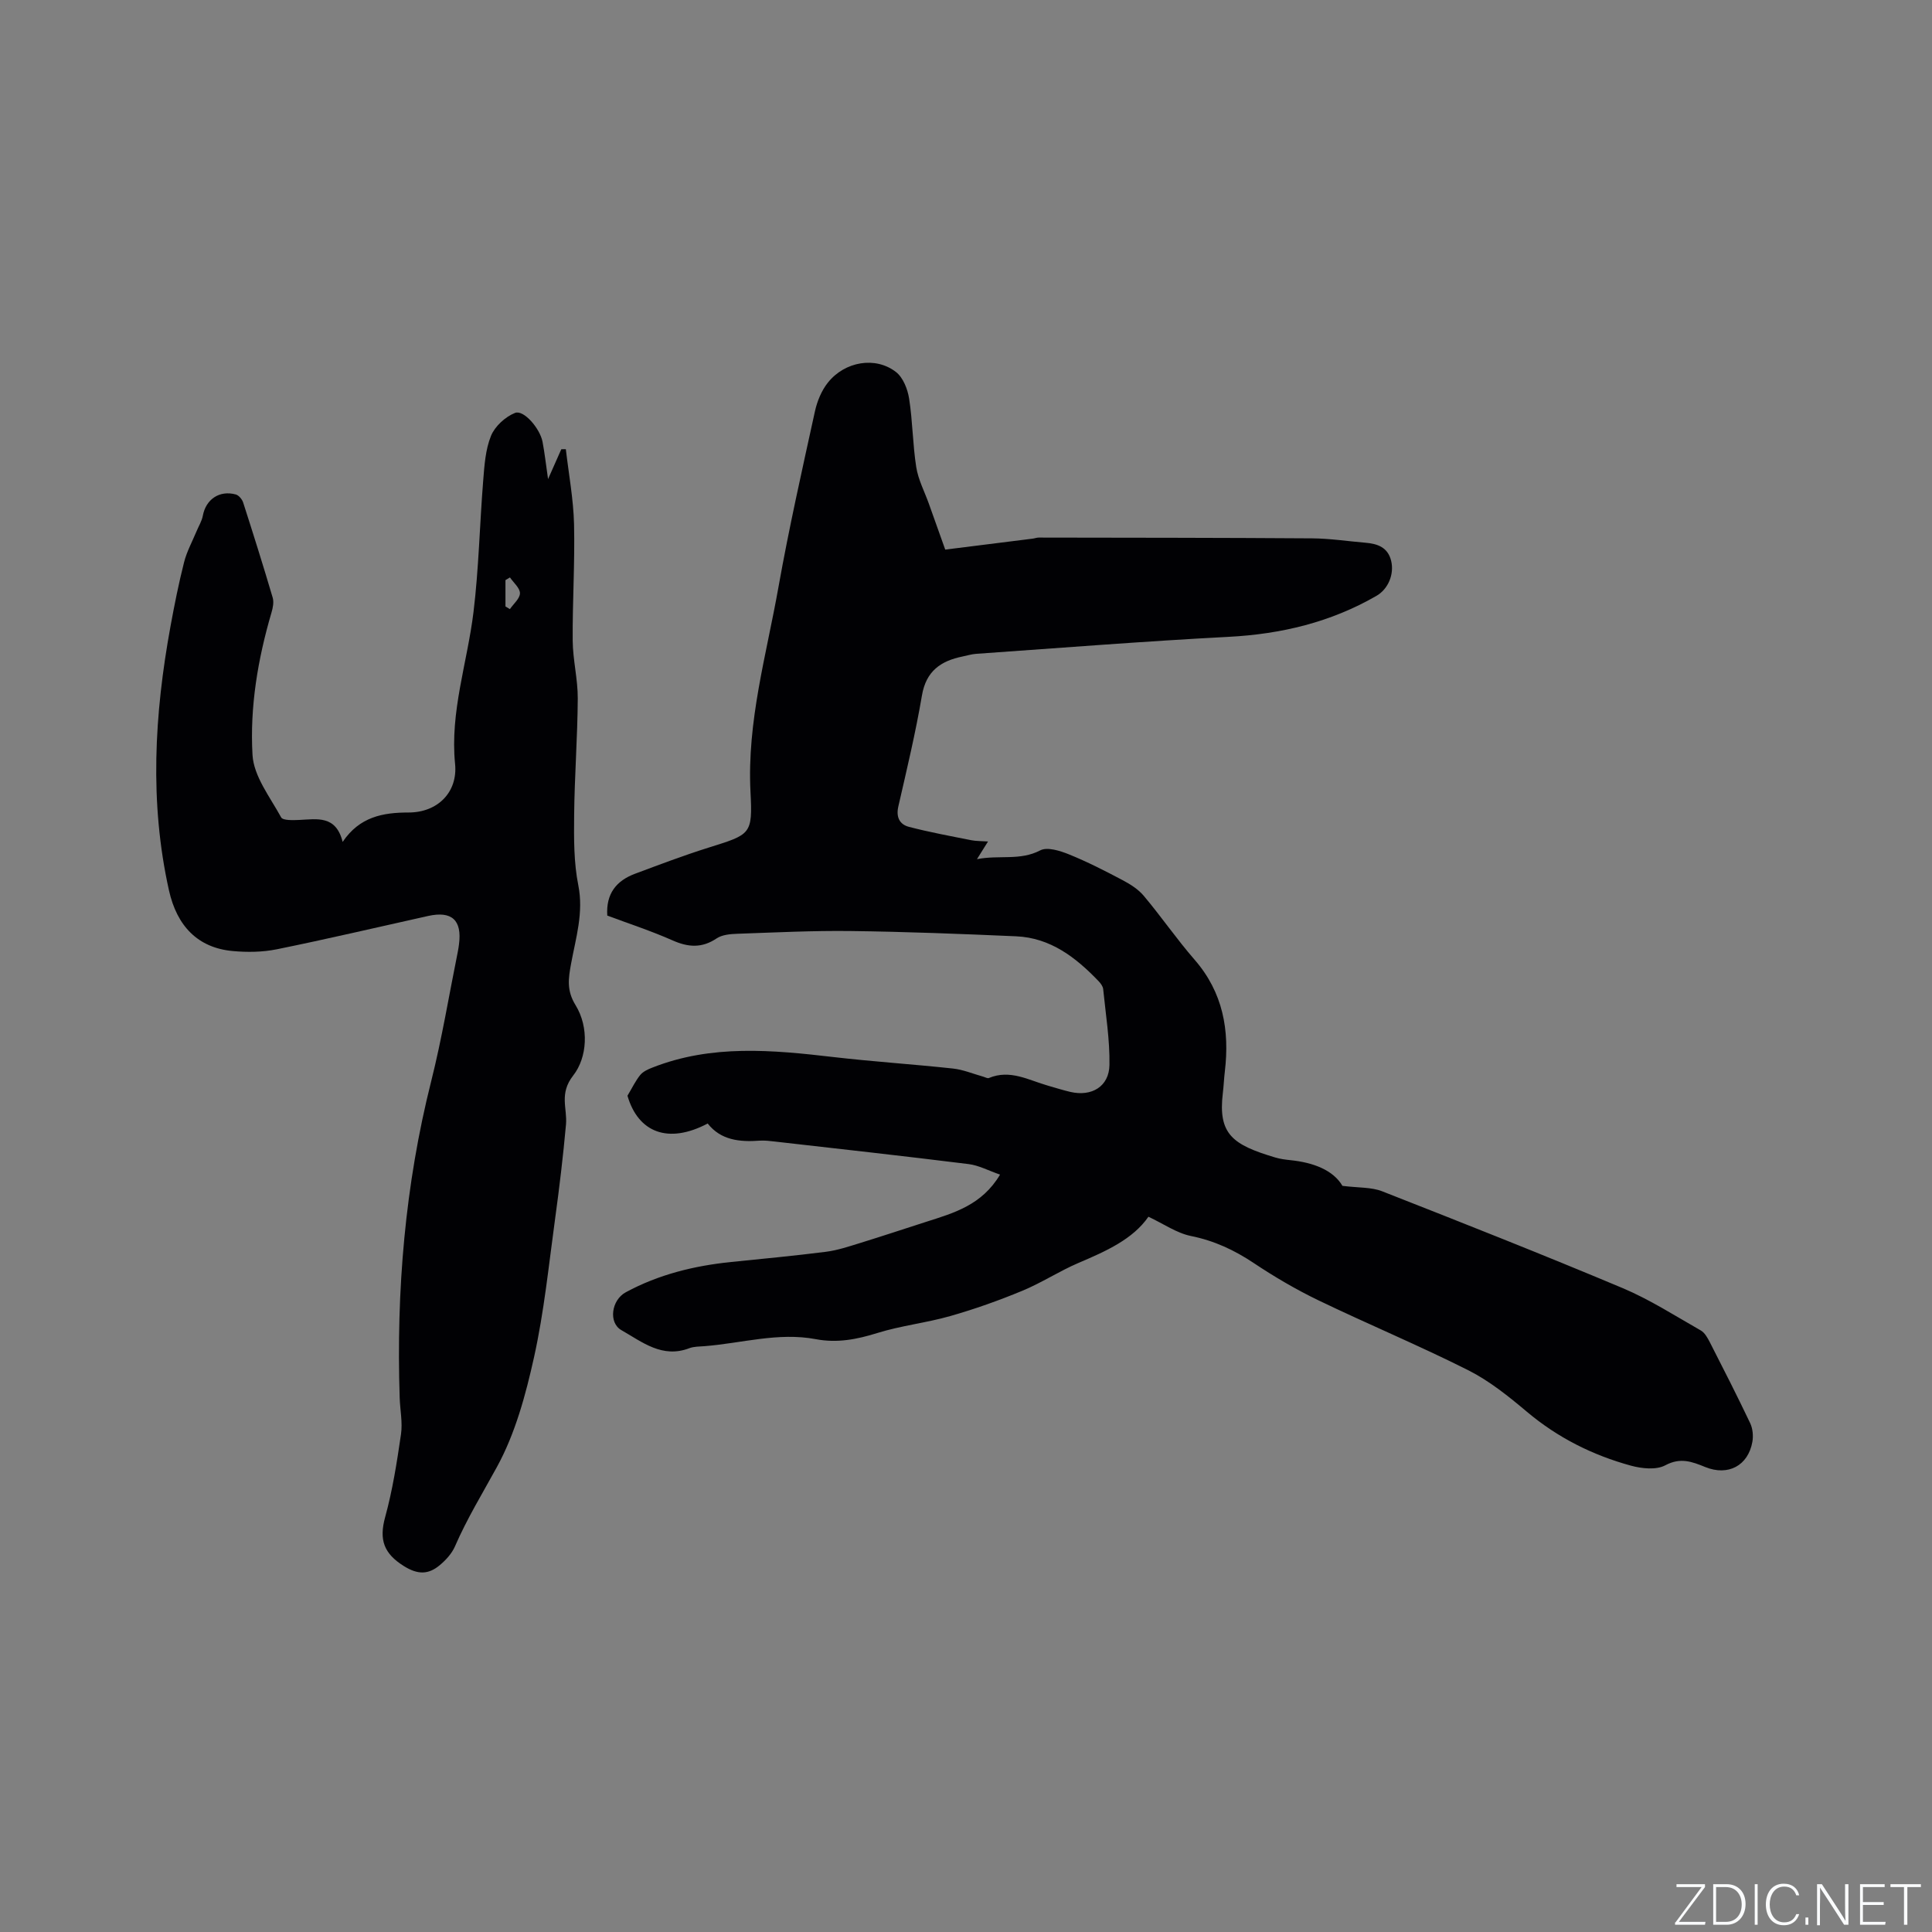 <svg enable-background="new 0 0 400 400" viewBox="0 0 400 400" xmlns="http://www.w3.org/2000/svg"><rect x="0" y="0" width="400" height="400" fill="#808080" stroke="none"/><g fill="#fafbfc"><path d="m346.9 398 5.4-7.3h-5.2v-.6h5.9v.6l-5.4 7.2h5.5l-.1.6h-6.2v-.5z"/><path d="m354.7 390.1h2.8c2.3 0 3.9 1.6 3.9 4.1s-1.6 4.3-3.9 4.3h-2.8zm.6 7.8h2c2.2 0 3.3-1.6 3.3-3.6 0-1.8-1-3.6-3.3-3.6h-2z"/><path d="m363.9 390.1v8.4h-.6v-8.4z"/><path d="m372.5 396.3c-.4 1.3-1.4 2.3-3.2 2.3-2.4 0-3.7-1.9-3.7-4.3 0-2.3 1.2-4.3 3.7-4.3 1.8 0 2.9 1 3.2 2.4h-.6c-.4-1.1-1.1-1.8-2.5-1.8-2.1 0-3 1.9-3 3.7s.9 3.7 3 3.7c1.4 0 2.1-.7 2.5-1.7z"/><path d="m373.8 398.5v-1.5h.6v1.5z"/><path d="m376.2 398.5v-8.4h1c1.3 2 4.4 6.7 4.9 7.6-.1-1.2-.1-2.4-.1-3.8v-3.8h.7v8.4h-.9c-1.2-1.9-4.4-6.8-5-7.7.1 1.1 0 2.3 0 3.9v3.9h-.6z"/><path d="m390 394.4h-4.3v3.5h4.7l-.1.6h-5.2v-8.4h5.1v.6h-4.5v3.1h4.3z"/><path d="m394.2 390.7h-2.8v-.6h6.3v.6h-2.8v7.8h-.7z"/></g><path d="m207.05 243.19c-2.39-.82-4.4-1.92-6.52-2.18-13.34-1.66-26.7-3.14-40.06-4.66-1.05-.12-2.12-.26-3.17-.19-4.16.31-8.07-.09-10.78-3.55-8.18 4.32-14.4 1.86-16.61-5.75 1-1.67 1.67-3.1 2.64-4.29.59-.72 1.59-1.18 2.5-1.53 12.28-4.85 24.9-3.66 37.58-2.18 8.21.95 16.47 1.48 24.68 2.37 2.12.23 4.17 1.1 6.25 1.68.4.11.88.41 1.18.28 4.42-1.85 8.27.47 12.28 1.6 1.53.43 3.04.92 4.59 1.28 4.39 1.02 8.01-1.1 8.09-5.57.09-5.24-.78-10.49-1.3-15.73-.06-.56-.51-1.16-.92-1.6-4.71-4.92-9.97-9.01-17.11-9.32-11.42-.5-22.84-.95-34.26-1.09-7.83-.1-15.68.3-23.51.57-1.43.05-3.1.2-4.22.95-3.07 2.06-5.89 1.86-9.15.41-4.43-1.96-9.06-3.47-13.5-5.13-.29-4.55 1.9-7.22 5.72-8.65 5.04-1.88 10.09-3.8 15.22-5.41 8.77-2.76 9.17-2.68 8.71-11.56-.74-14.54 3.3-28.35 5.79-42.38 2.17-12.19 4.9-24.28 7.55-36.38.46-2.1 1.36-4.31 2.69-5.97 3.5-4.4 9.86-5.47 14.08-2.2 1.48 1.14 2.42 3.54 2.73 5.5.74 4.7.74 9.51 1.48 14.21.41 2.6 1.72 5.07 2.62 7.59 1.09 3.05 2.18 6.1 3.38 9.48 5.95-.75 12.02-1.51 18.1-2.27.42-.05.84-.22 1.25-.22 18.87.03 37.75.03 56.62.16 3.7.03 7.39.6 11.08.91 2.49.21 4.59.97 5.27 3.73.68 2.78-.61 5.87-3.05 7.27-9.47 5.46-19.69 7.91-30.59 8.48-17.45.91-34.87 2.3-52.3 3.52-.94.07-1.87.36-2.8.55-4.49.92-7.54 3-8.4 8.06-1.31 7.72-3.14 15.35-4.89 22.99-.51 2.23.28 3.72 2.19 4.22 4.26 1.11 8.61 1.91 12.93 2.77 1.01.2 2.07.16 3.45.26-.73 1.17-1.31 2.1-2.29 3.66 4.64-.91 8.9.37 13.1-1.82 1.46-.76 4.09.08 5.93.82 3.8 1.54 7.47 3.41 11.09 5.33 1.62.85 3.29 1.91 4.44 3.29 3.61 4.3 6.81 8.96 10.49 13.19 5.89 6.76 7.28 14.59 6.27 23.15-.18 1.47-.23 2.96-.41 4.43-1.04 8.57 2.01 10.74 10.86 13.38 1.01.3 2.08.44 3.13.55 4.74.48 8.86 2.06 10.77 5.32 3.35.42 5.98.25 8.21 1.12 16.65 6.53 33.29 13.11 49.78 20.04 5.63 2.37 10.85 5.73 16.19 8.77.83.47 1.41 1.53 1.88 2.44 2.84 5.56 5.68 11.13 8.36 16.77.53 1.12.67 2.63.45 3.86-.88 4.93-5.02 7.13-9.74 5.22-2.76-1.12-5.15-2.05-8.3-.36-1.87 1-4.86.68-7.1.07-7.93-2.17-15.16-5.79-21.53-11.15-3.79-3.19-7.76-6.39-12.14-8.6-10.19-5.13-20.75-9.53-31.03-14.48-4.64-2.24-9.12-4.87-13.41-7.73-4.03-2.69-8.18-4.62-12.99-5.59-2.95-.6-5.63-2.5-8.8-3.99-3.22 4.66-8.79 7.14-14.47 9.56-3.98 1.7-7.66 4.13-11.66 5.78-4.85 2.01-9.83 3.78-14.88 5.22-4.97 1.42-10.2 1.98-15.13 3.52-4.24 1.32-8.3 2.11-12.73 1.27-7.77-1.47-15.36.85-23.04 1.45-1.06.08-2.18.06-3.14.42-5.61 2.15-9.75-1.28-14.07-3.74-2.71-1.54-2.08-6.22.91-7.84 6.82-3.69 14.18-5.49 21.83-6.27 6.54-.67 13.08-1.28 19.6-2.11 2.38-.3 4.72-1.09 7.03-1.8 4.63-1.43 9.23-2.96 13.84-4.44 5.67-1.81 11.44-3.44 15.19-9.74z" fill="#010104"/><path d="m70.94 174.31c3.51-5.21 8.34-6.09 13.65-6.09 6.06 0 10.21-4.24 9.63-10.06-1.08-10.75 2.53-20.94 3.81-31.42 1.1-9.02 1.28-18.16 2.01-27.23.25-3.13.46-6.43 1.62-9.28.81-1.98 2.96-3.94 4.97-4.74 1.8-.71 5.17 3.22 5.7 5.99.43 2.28.69 4.6 1.14 7.71 1.11-2.5 1.92-4.34 2.74-6.18.31 0 .62-.01.94-.01.6 5.17 1.57 10.33 1.7 15.51.19 8.03-.34 16.08-.28 24.11.03 4 1.07 8 1.05 12-.05 8.05-.67 16.1-.75 24.16-.05 4.84-.08 9.79.86 14.49 1.14 5.71-.52 10.92-1.5 16.28-.54 2.99-.96 5.49.93 8.55 2.84 4.62 2.42 10.86-.47 14.55-2.99 3.82-1.2 6.81-1.51 10.2-.59 6.53-1.37 13.05-2.26 19.55-1.31 9.55-2.27 19.19-4.35 28.58-1.73 7.8-3.89 15.81-7.68 22.73-2.97 5.43-6.21 10.72-8.69 16.44-.64 1.48-1.88 2.84-3.15 3.9-2.31 1.93-4.49 2.02-7.4.21-4.19-2.61-5.2-5.46-3.91-10.15 1.54-5.6 2.44-11.39 3.28-17.15.36-2.46-.19-5.04-.27-7.57-.72-22.14 1.1-44.01 6.53-65.56 2.22-8.82 3.69-17.83 5.5-26.76.11-.52.18-1.04.25-1.57.65-5-1.48-6.95-6.39-5.86-10.44 2.32-20.85 4.77-31.33 6.9-2.96.6-6.14.64-9.16.36-7.19-.67-11.52-5.16-13.17-12.57-4.06-18.24-3.01-36.43.31-54.61.82-4.48 1.71-8.95 2.83-13.35.56-2.2 1.69-4.25 2.57-6.37.44-1.07 1.09-2.1 1.3-3.21.62-3.39 3.41-5.34 6.82-4.42.62.17 1.31.99 1.53 1.66 2.11 6.55 4.17 13.11 6.12 19.71.27.93.04 2.1-.25 3.08-2.83 9.63-4.5 19.55-3.93 29.48.25 4.43 3.64 8.74 5.93 12.93.37.67 2.47.58 3.75.53 3.68-.17 7.6-1.02 8.98 4.55zm33.71-48.75c.31.18.61.36.92.55.75-1.1 2.08-2.19 2.08-3.29 0-1.09-1.33-2.18-2.07-3.27-.31.19-.62.38-.93.56z" fill="#010104"/></svg>